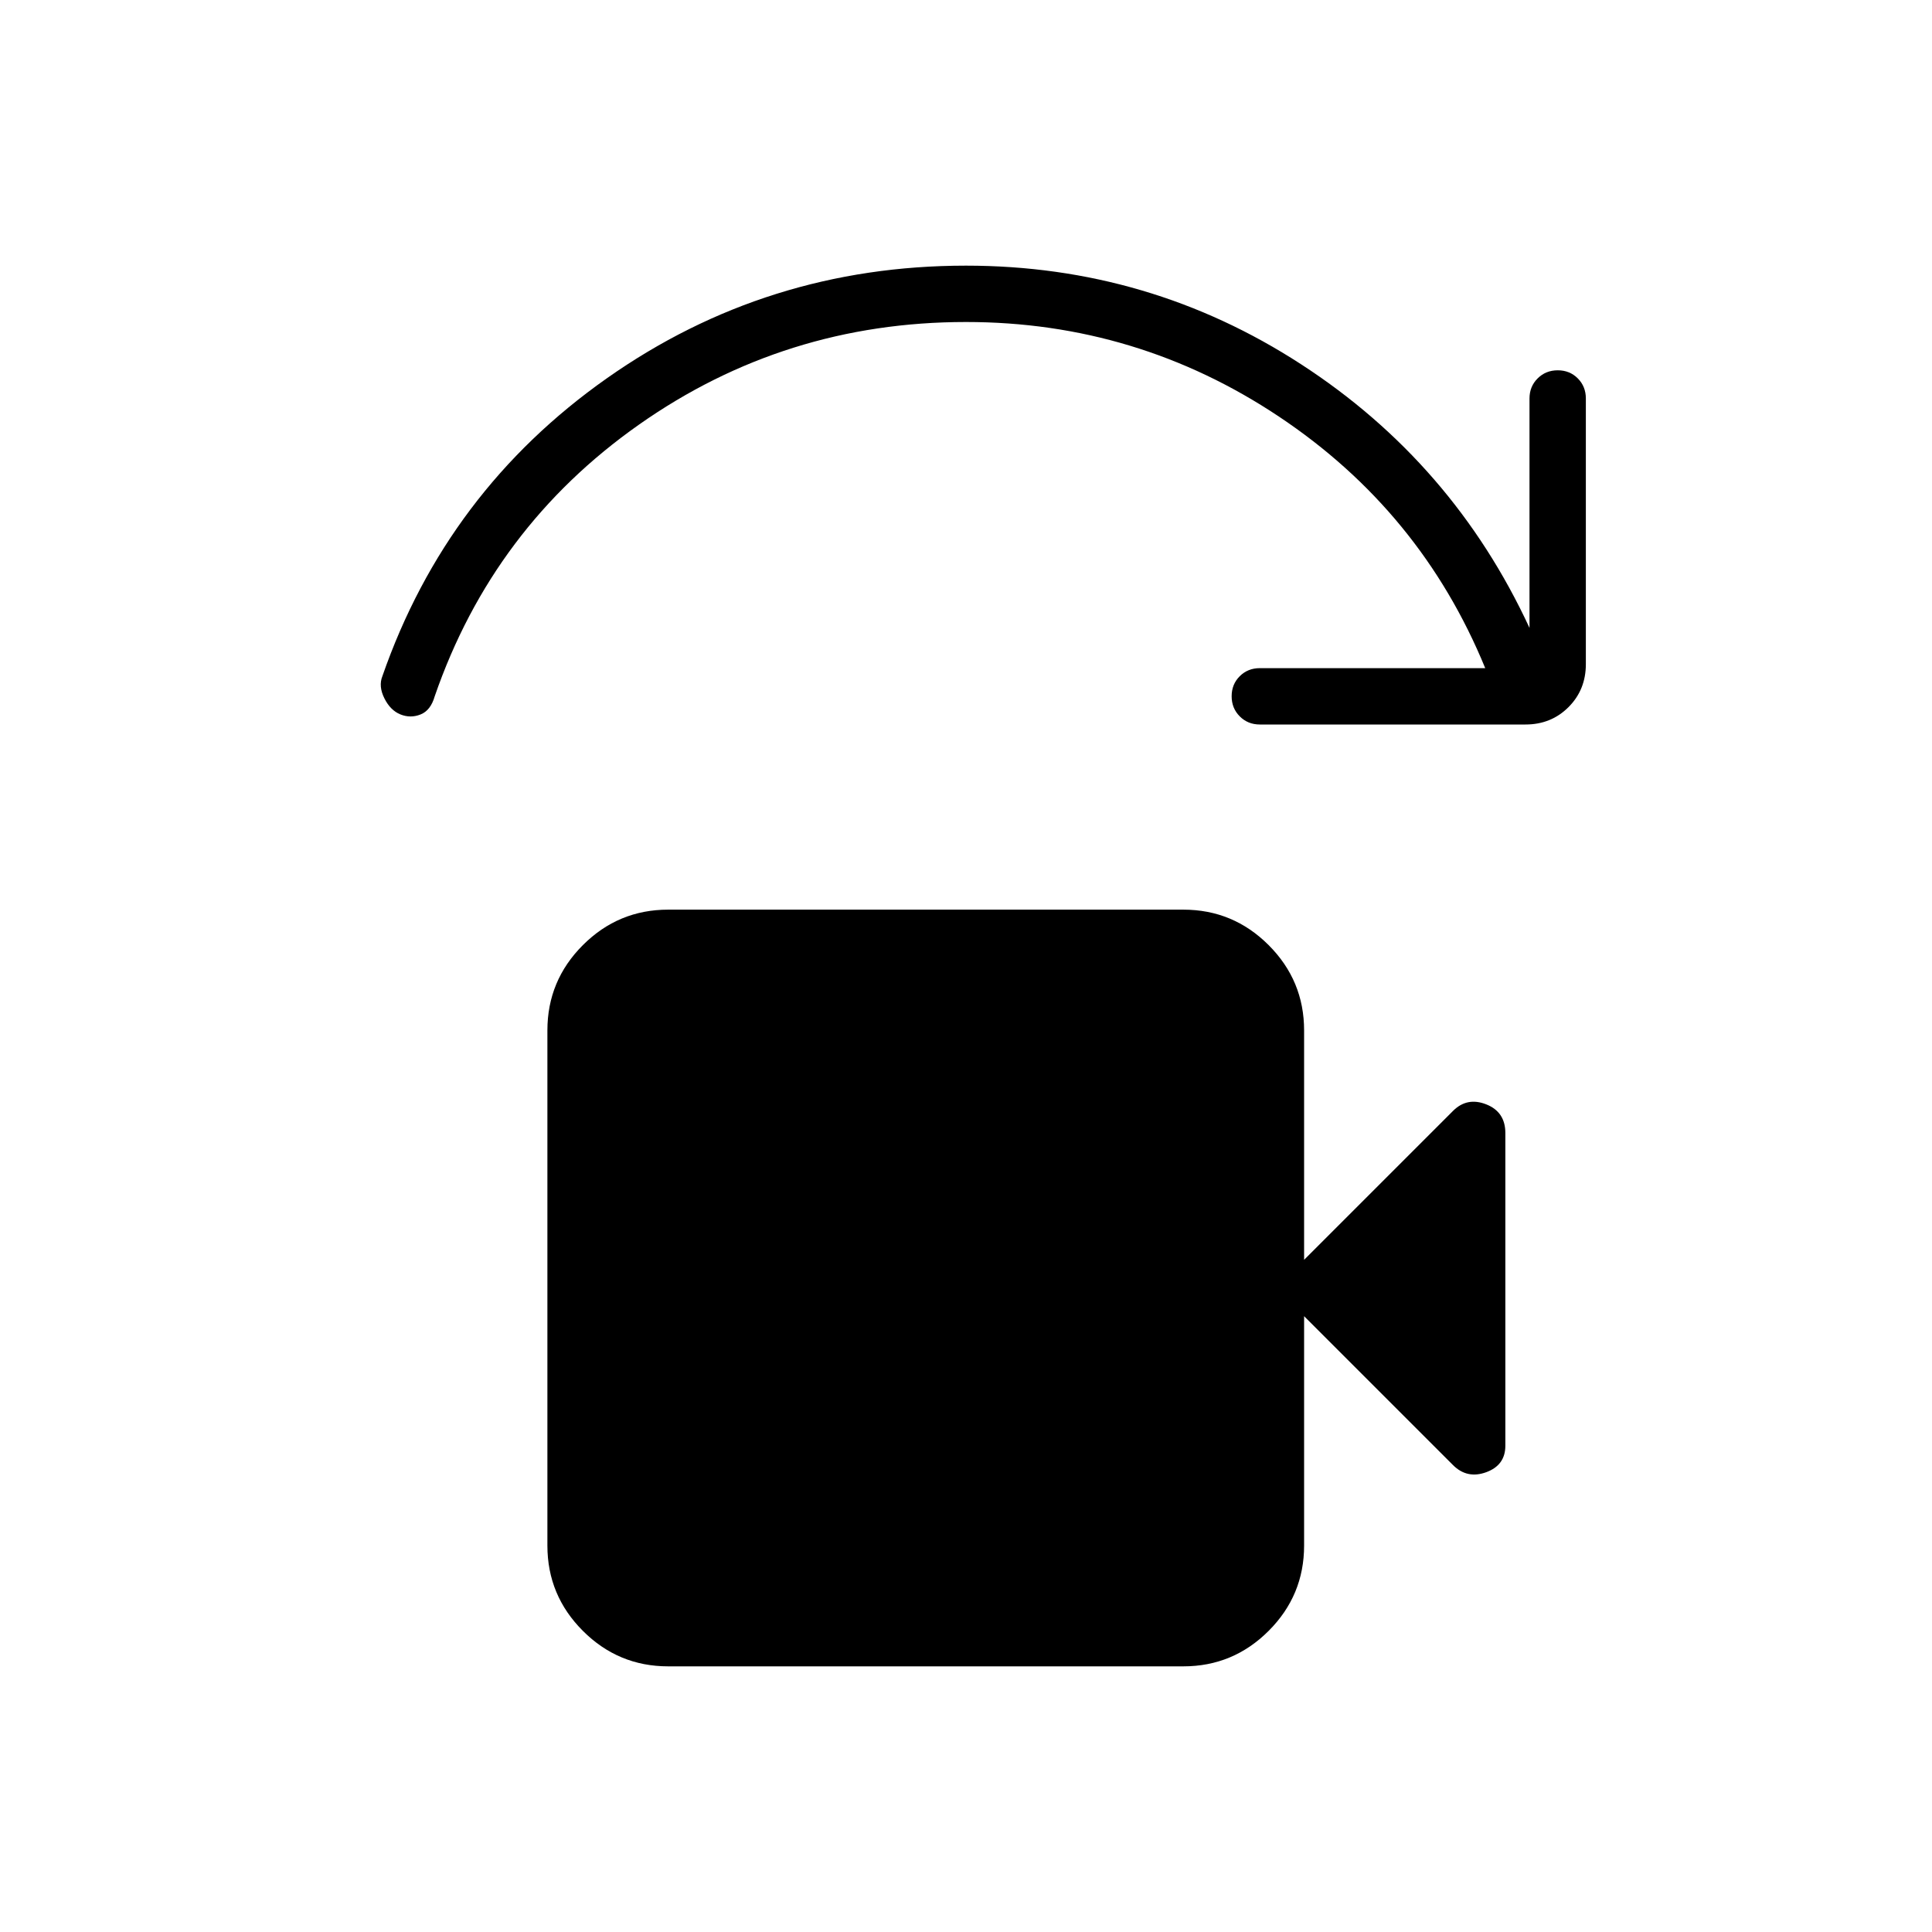 <svg xmlns="http://www.w3.org/2000/svg" height="24" viewBox="0 -960 960 960" width="24"><path d="M332-132q-24.75 0-42.37-17.63Q272-167.25 272-192v-256q0-24.75 17.63-42.38Q307.25-508 332-508h256q24.75 0 42.38 17.62Q648-472.75 648-448v114l74-74q7-7 16.5-3.25T748-397v155.35q0 9.71-9.5 13.18Q729-225 722-232l-74-74v114q0 24.75-17.62 42.37Q612.75-132 588-132H332Zm426-468H626q-5.95 0-9.97-4.04-4.03-4.03-4.03-10 0-5.96 4.03-9.96 4.02-4 9.97-4h112q-32-78-102.5-125T480-800q-90 0-162.5 51T216-614q-2 7-7 9t-10 0q-5-2-8-8t-1-11q32-92 111.5-148T480-828q91 0 166.5 49T760-648v-114q0-5.95 4.04-9.97 4.03-4.03 10-4.03 5.96 0 9.96 4.03 4 4.02 4 9.97v132q0 12.75-8.62 21.37Q770.75-600 758-600Z"/></svg>